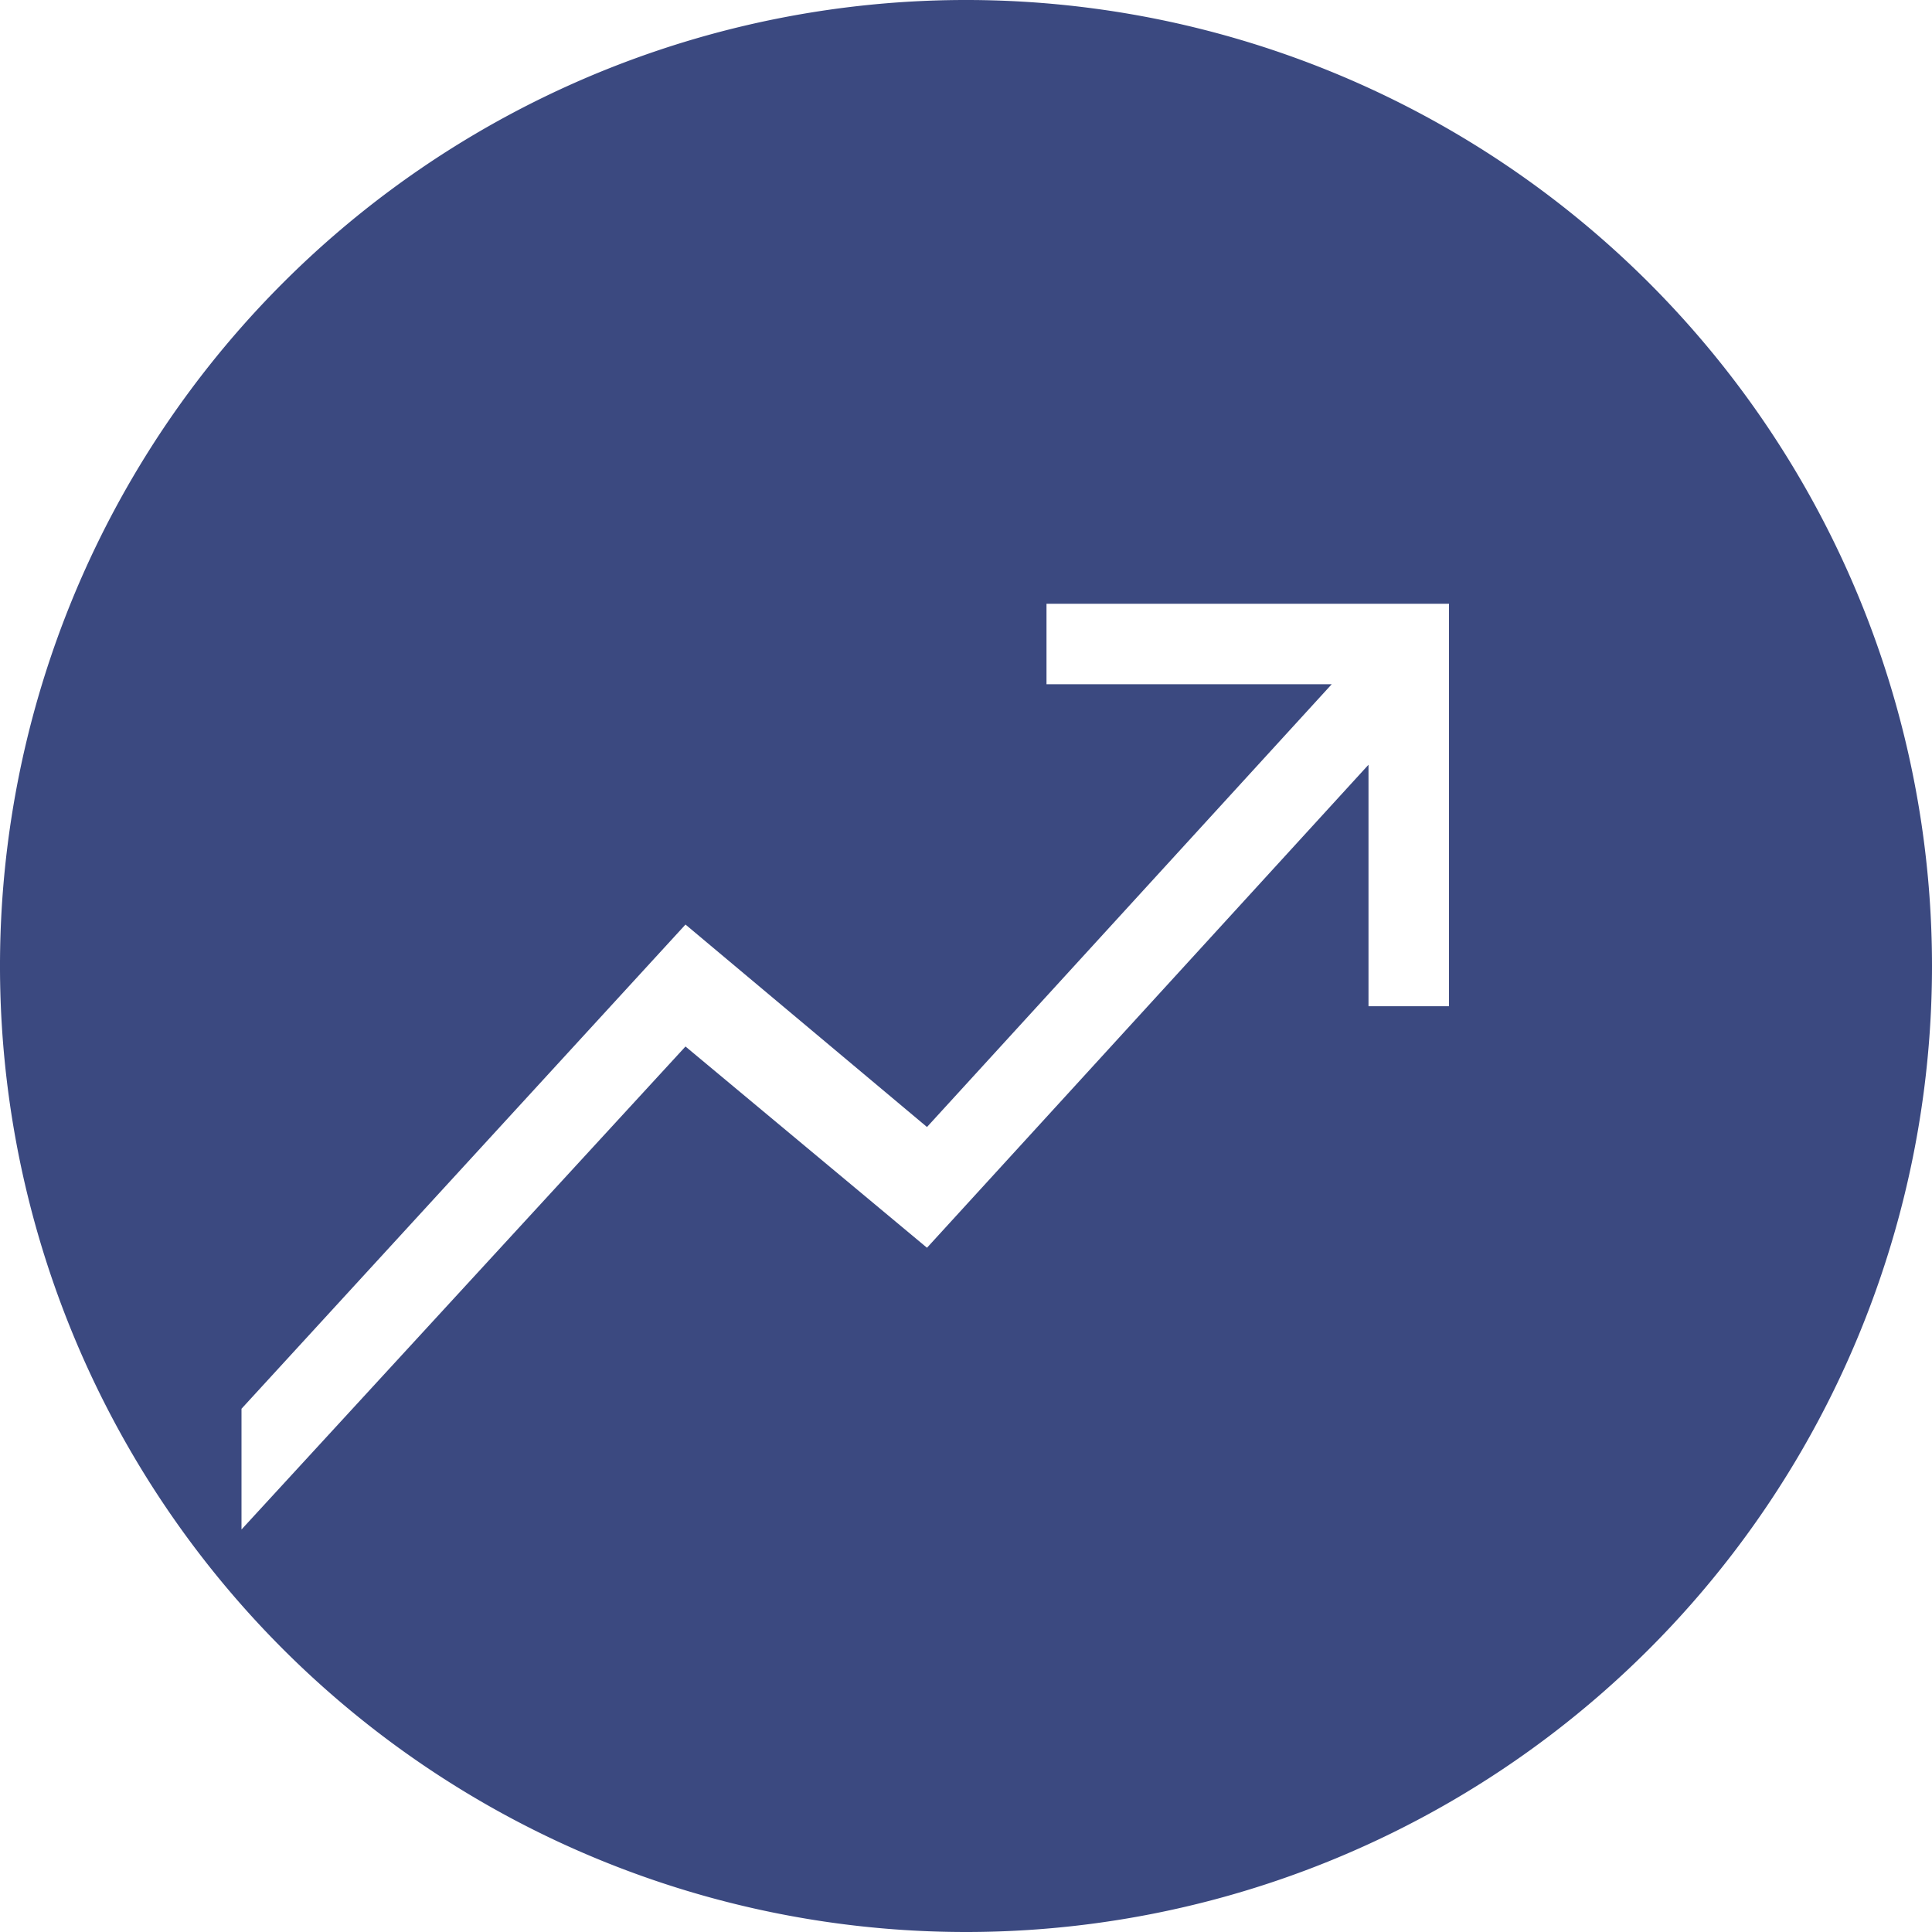 <svg xmlns="http://www.w3.org/2000/svg" width="48" height="48" viewBox="0 0 48 48">
<defs>
    <style>
      .cls-1 {
        fill: #3b4980;
        fill-rule: evenodd;
      }
    </style>
  </defs>
  <path id="形状_37" data-name="形状 37" class="cls-1" d="M283,1296a24,24,0,1,1,24-24A24,24,0,0,1,283,1296Zm12-33H285v2h7.086l-10.055,11-6-5.03L265,1283v3l11.031-12,6,5L293,1267v6h2v-10Z" transform="translate(-259 -1248)"/>
</svg>
